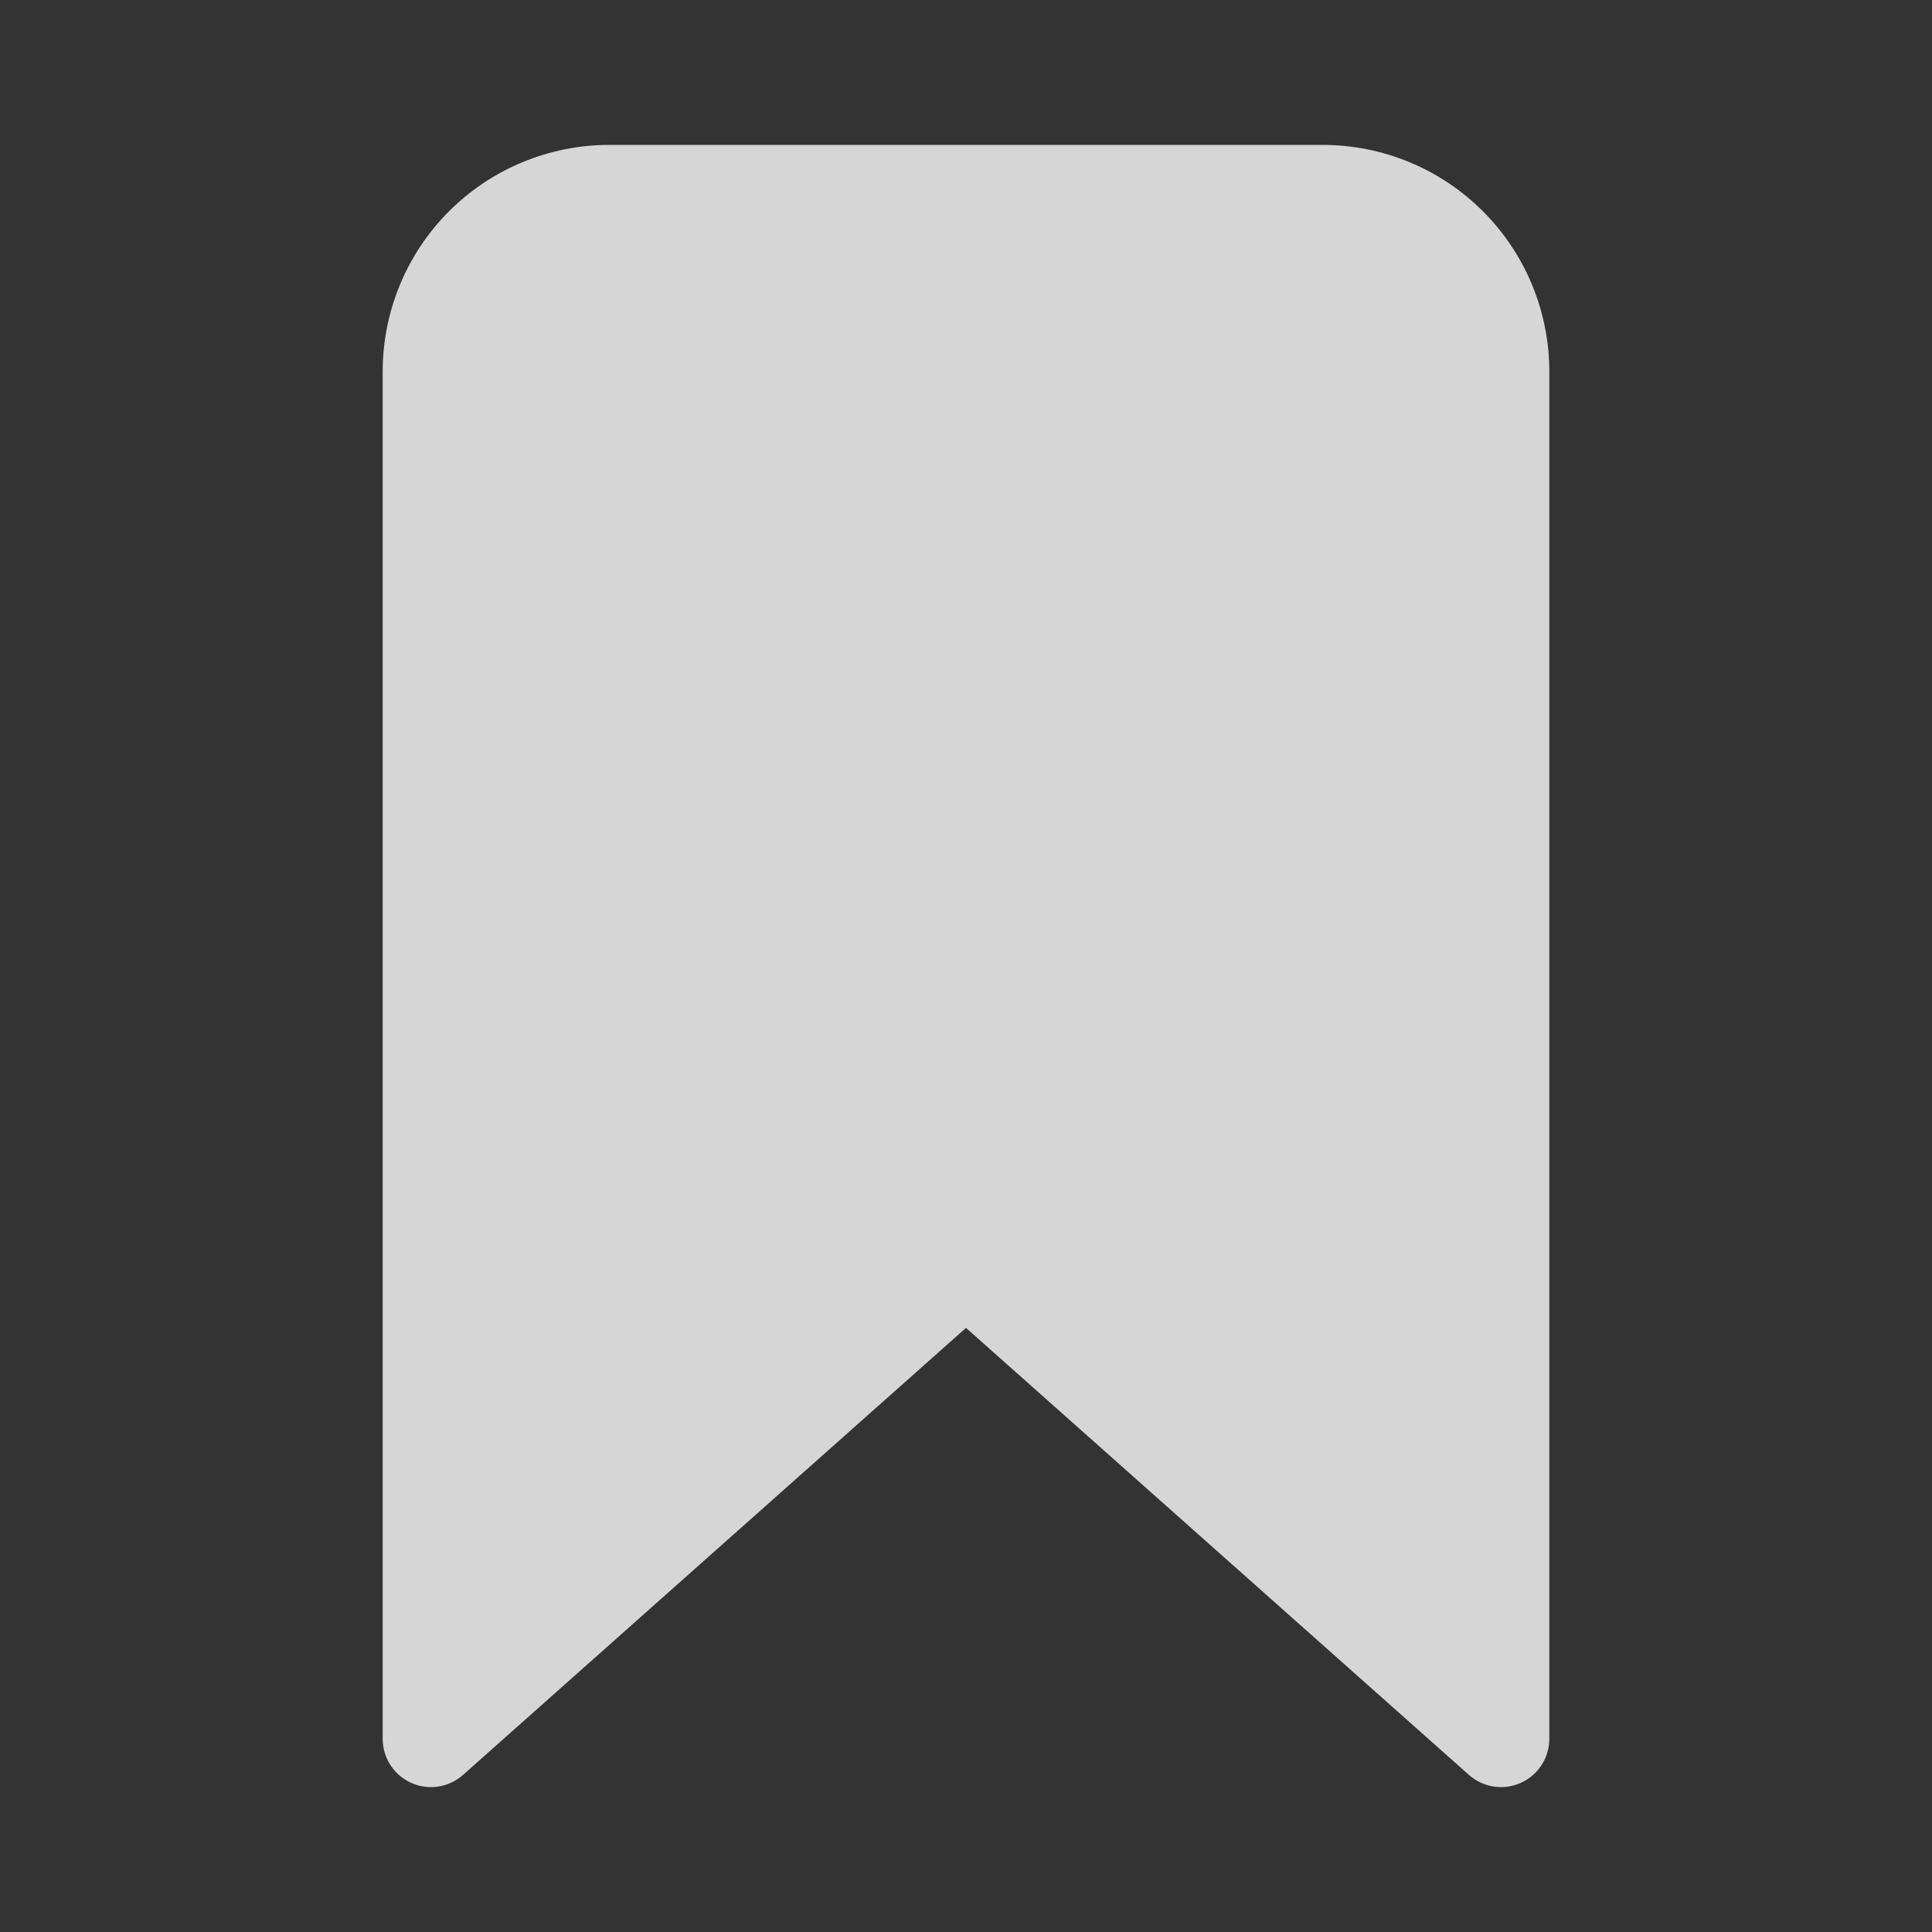 <svg xmlns="http://www.w3.org/2000/svg" viewBox="0 0 40 40" focusable="false"
    class="chakra-icon chakra-icon css-1crqejv">
    <rect x="0" y="0" width="40" height="40" fill="#333333" stroke="none"/>
    <svg width="40" height="40" viewBox="0 0 40 40" fill="none" xmlns="http://www.w3.org/2000/svg">
        <g opacity="0.8">
            <path
                d="M27.384 4H12.615C11.636 4 10.697 4.389 10.004 5.081C9.312 5.774 8.923 6.713 8.923 7.692V36L20 26.154L31.077 36V7.692C31.077 6.713 30.688 5.774 29.995 5.081C29.303 4.389 28.364 4 27.384 4Z"
                fill="white"></path>
            <path fill-rule="evenodd" clip-rule="evenodd"
                d="M9.297 4.374C10.177 3.494 11.371 3 12.615 3H27.384C28.629 3 29.822 3.494 30.702 4.374C31.582 5.254 32.077 6.448 32.077 7.692V36C32.077 36.394 31.846 36.751 31.486 36.912C31.127 37.074 30.707 37.009 30.412 36.747L20 27.492L9.587 36.747C9.293 37.009 8.872 37.074 8.513 36.912C8.154 36.751 7.923 36.394 7.923 36V7.692C7.923 6.448 8.417 5.254 9.297 4.374ZM12.615 5C11.901 5 11.216 5.284 10.711 5.789C10.207 6.293 9.923 6.978 9.923 7.692V33.773L19.335 25.406C19.714 25.07 20.285 25.07 20.664 25.406L30.077 33.773V7.692C30.077 6.978 29.793 6.293 29.288 5.789C28.783 5.284 28.098 5 27.384 5H12.615Z"
                fill="white"></path>
        </g>
    </svg>
</svg>